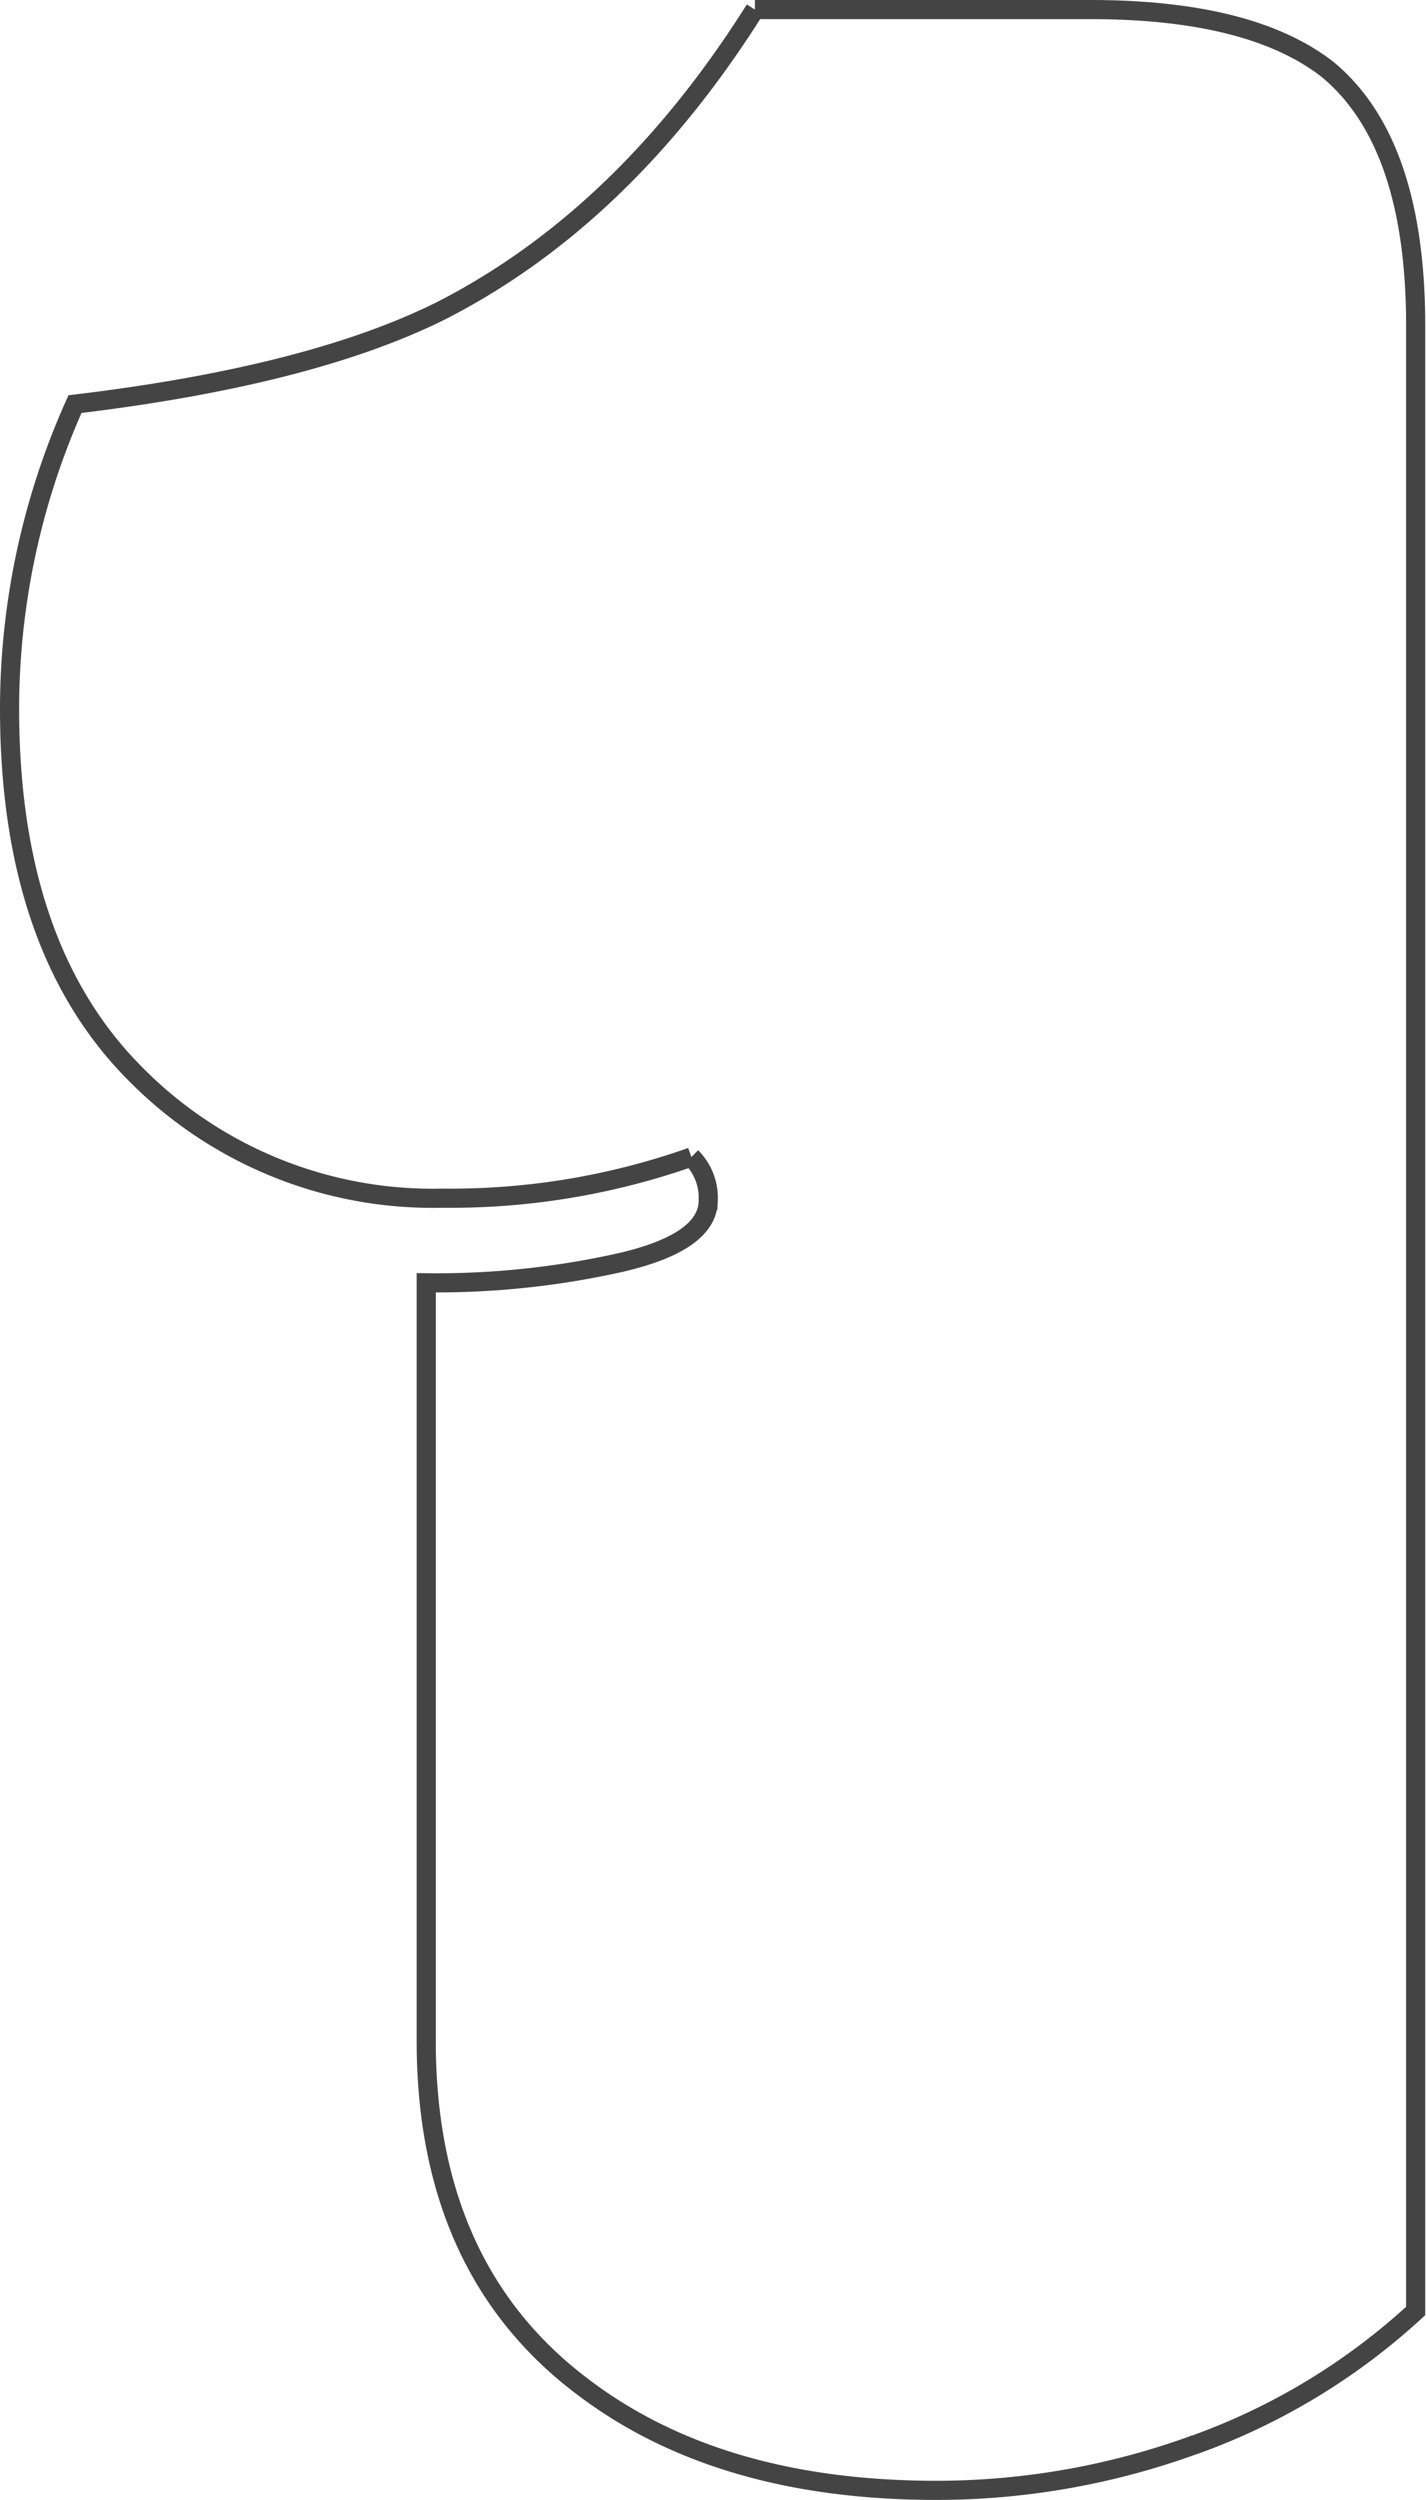 <svg id="Layer_1" data-name="Layer 1" xmlns="http://www.w3.org/2000/svg" viewBox="0 0 74.54 130.59">
  <title>1</title>
  <g id="_1" data-name="1">
    <path d="M36.14,62a37.81,37.81,0,0,1-13,2.15A21.83,21.83,0,0,1,7,57.58Q.5,51,.5,38.59A38.88,38.88,0,0,1,3.92,22.67q12.3-1.47,19.14-4.88,9.57-4.89,16.4-15.73" transform="translate(0 -1.56)" fill="none" stroke="#444"/>
    <path d="M62.46,129.26a39.43,39.43,0,0,1-13.52,2.39q-11.43,0-18.56-5.47-8.1-6.15-8.1-18V68.57a44,44,0,0,0,10.25-1.08c3-.71,4.49-1.79,4.49-3.22A3,3,0,0,0,36.14,62" transform="translate(0 -1.56)" fill="none" stroke="#444"/>
    <path d="M39.46,2.06H57q8.38,0,12.4,3.13Q74,9,74,18.57V122.28a34,34,0,0,1-11.58,7" transform="translate(0 -1.56)" fill="none" stroke="#444"/>
  </g>
</svg>
